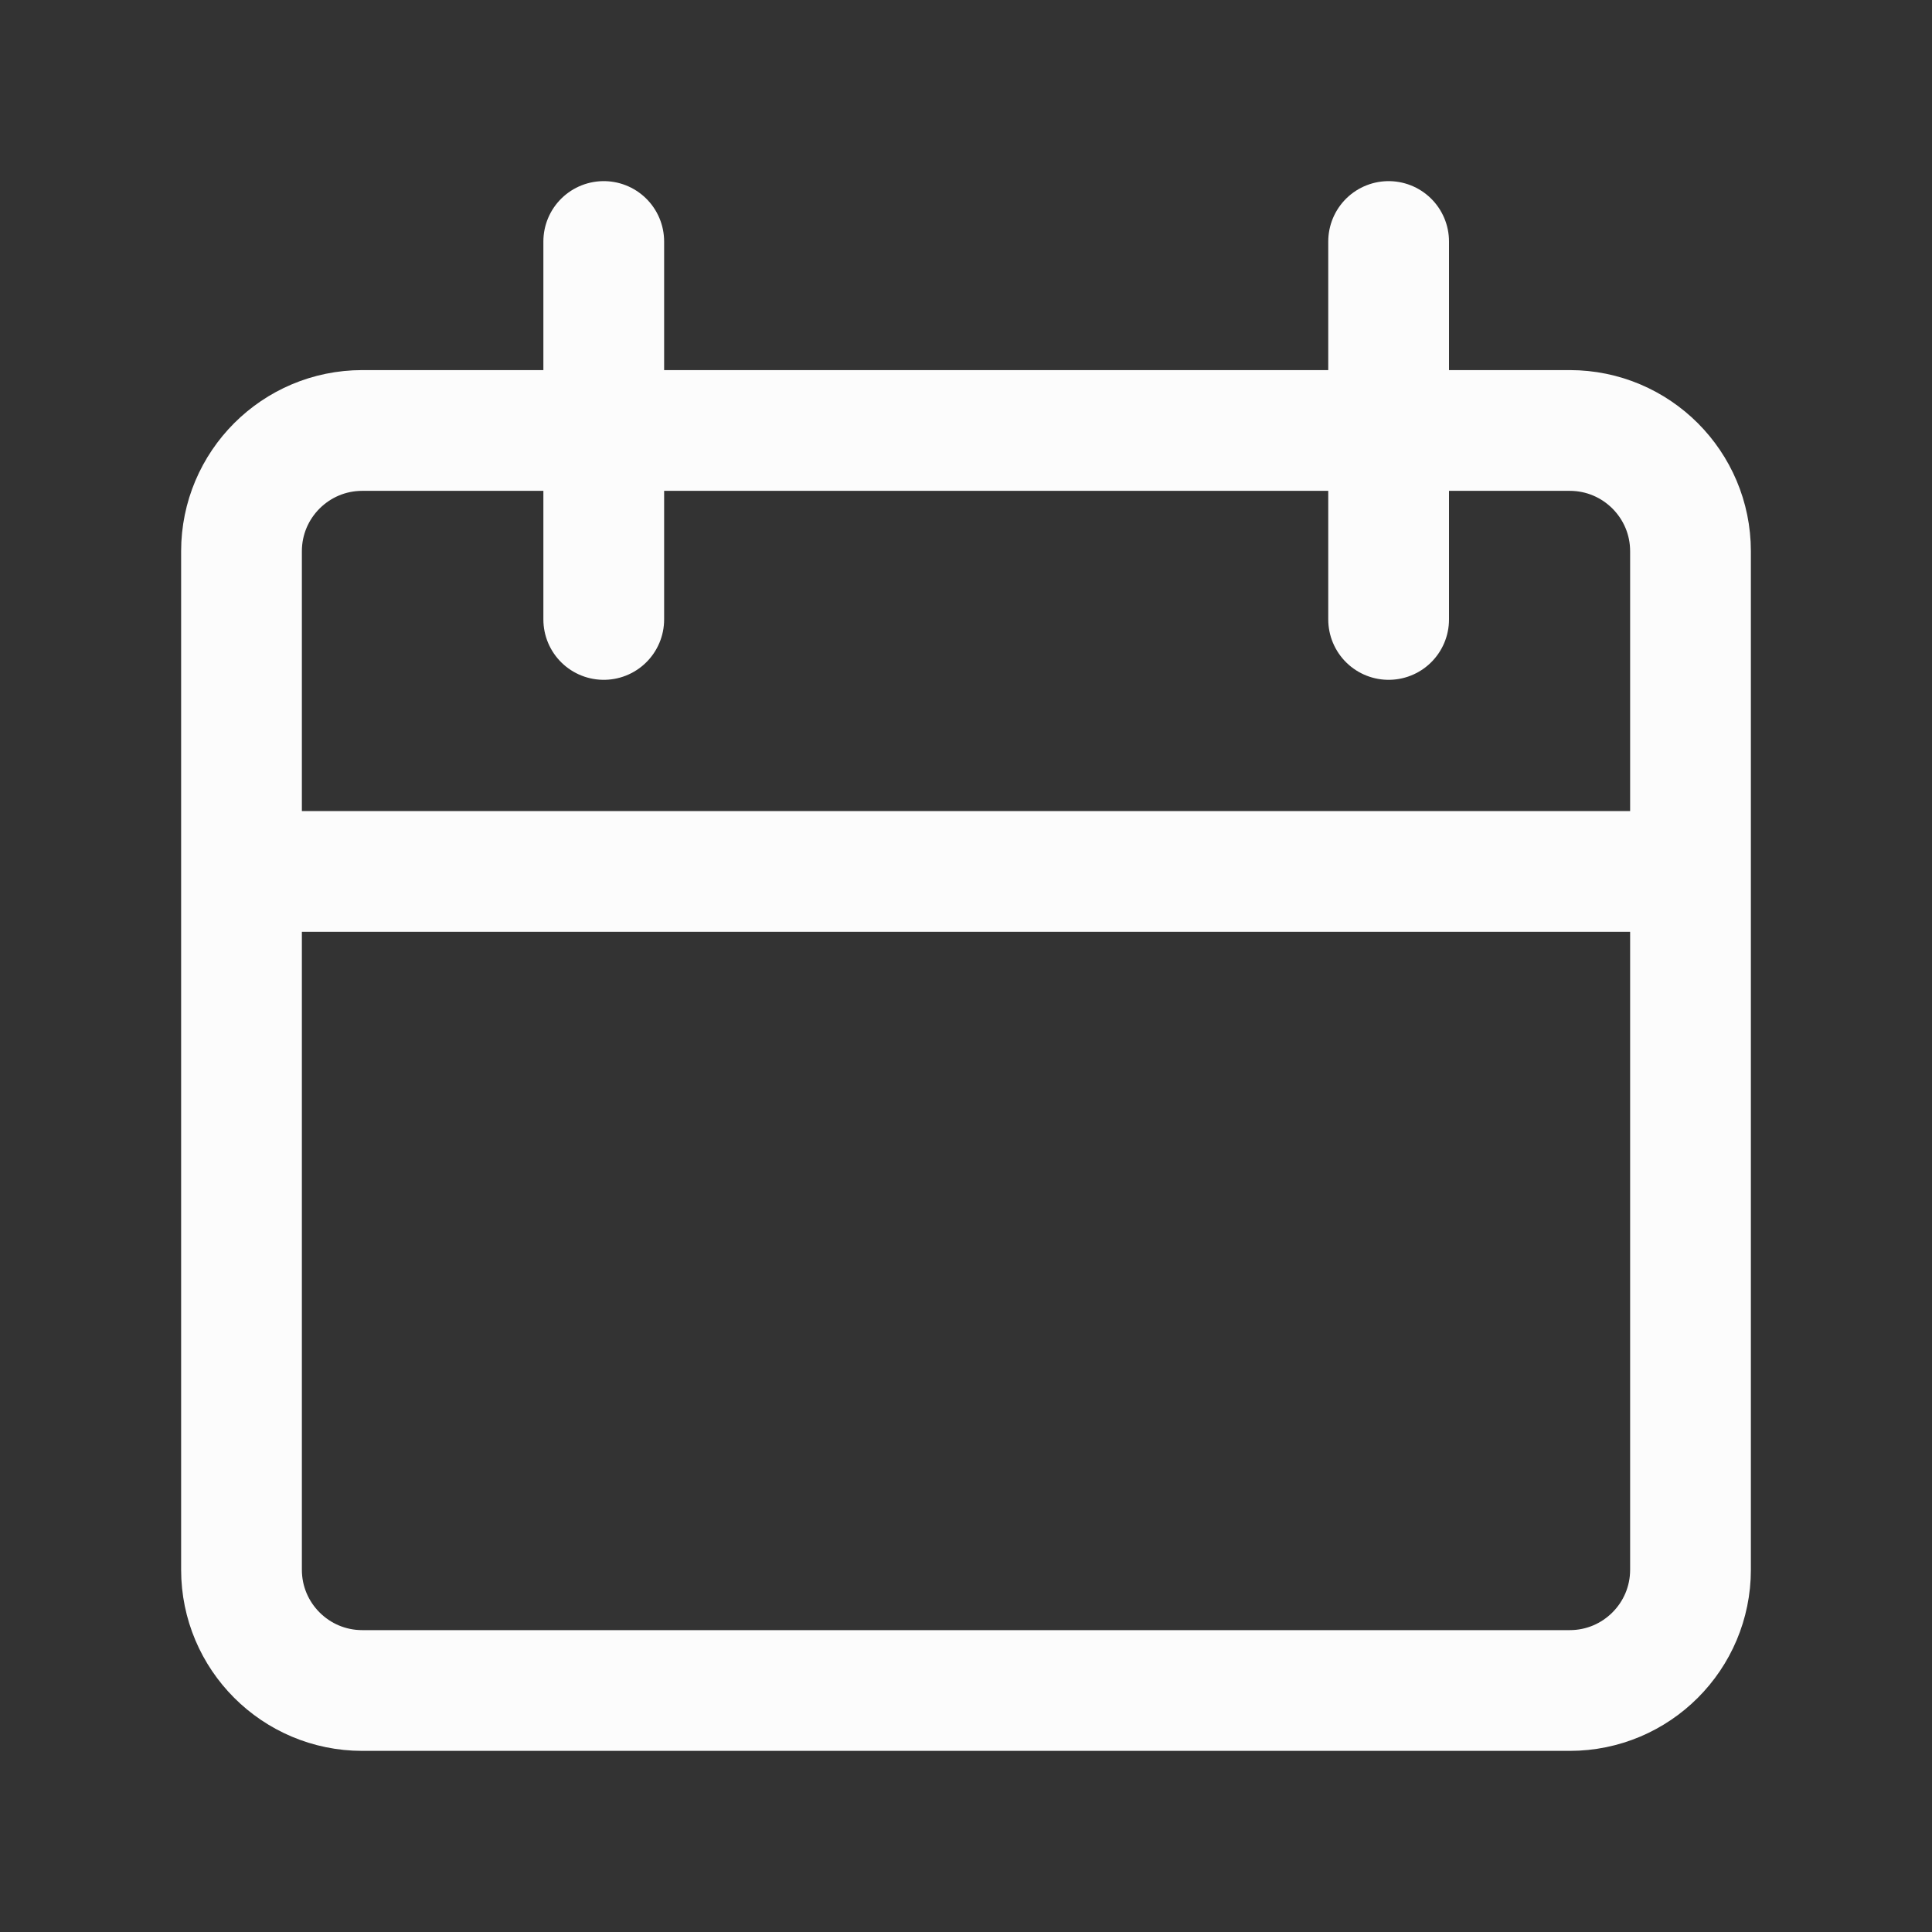 <svg width="16" height="16" viewBox="0 0 16 16" fill="none" xmlns="http://www.w3.org/2000/svg">
<rect x="0" y="0" width="16" height="16" fill="#333333" stroke="none"/>
<path d="M2 7.217V13C2 13.552 2.448 14 3 14H13C13.552 14 14 13.552 14 13V7.217M2 7.217V4.565C2 4.013 2.448 3.565 3 3.565H13C13.552 3.565 14 4.013 14 4.565V7.217M2 7.217H14M5 2V5.13M11.5 2V5.13" stroke="#FCFCFC" stroke-linecap="round" stroke-linejoin="round"/>
</svg>

